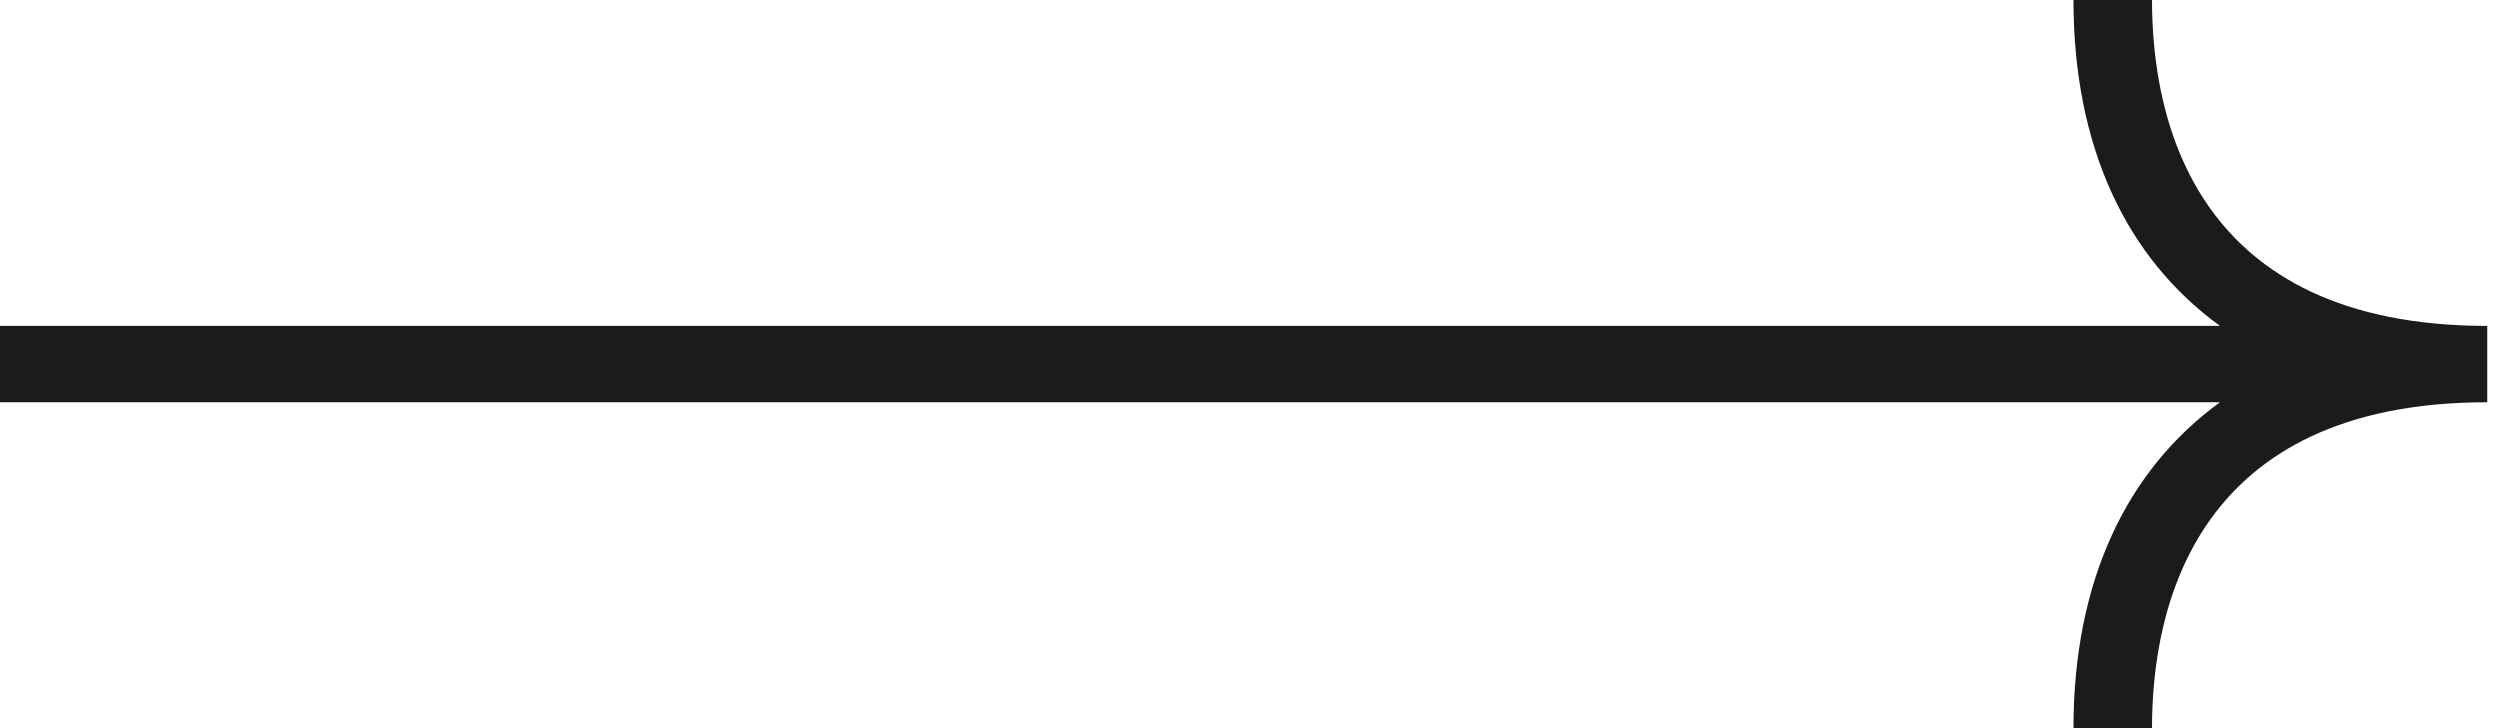 <svg width="103" height="30" viewBox="0 0 103 30" fill="none" xmlns="http://www.w3.org/2000/svg">
<path d="M102.475 16.573V13.427C90.459 13.427 88.663 5.01 88.663 1.37529e-07L85.427 0C85.427 6.017 87.579 10.611 91.463 13.427L-6.08937e-05 13.427L-6.10352e-05 16.573L91.463 16.573C87.587 19.389 85.427 23.983 85.427 30H88.663C88.663 24.989 90.459 16.573 102.475 16.573Z" fill="#1B1B1B"/>
</svg>
